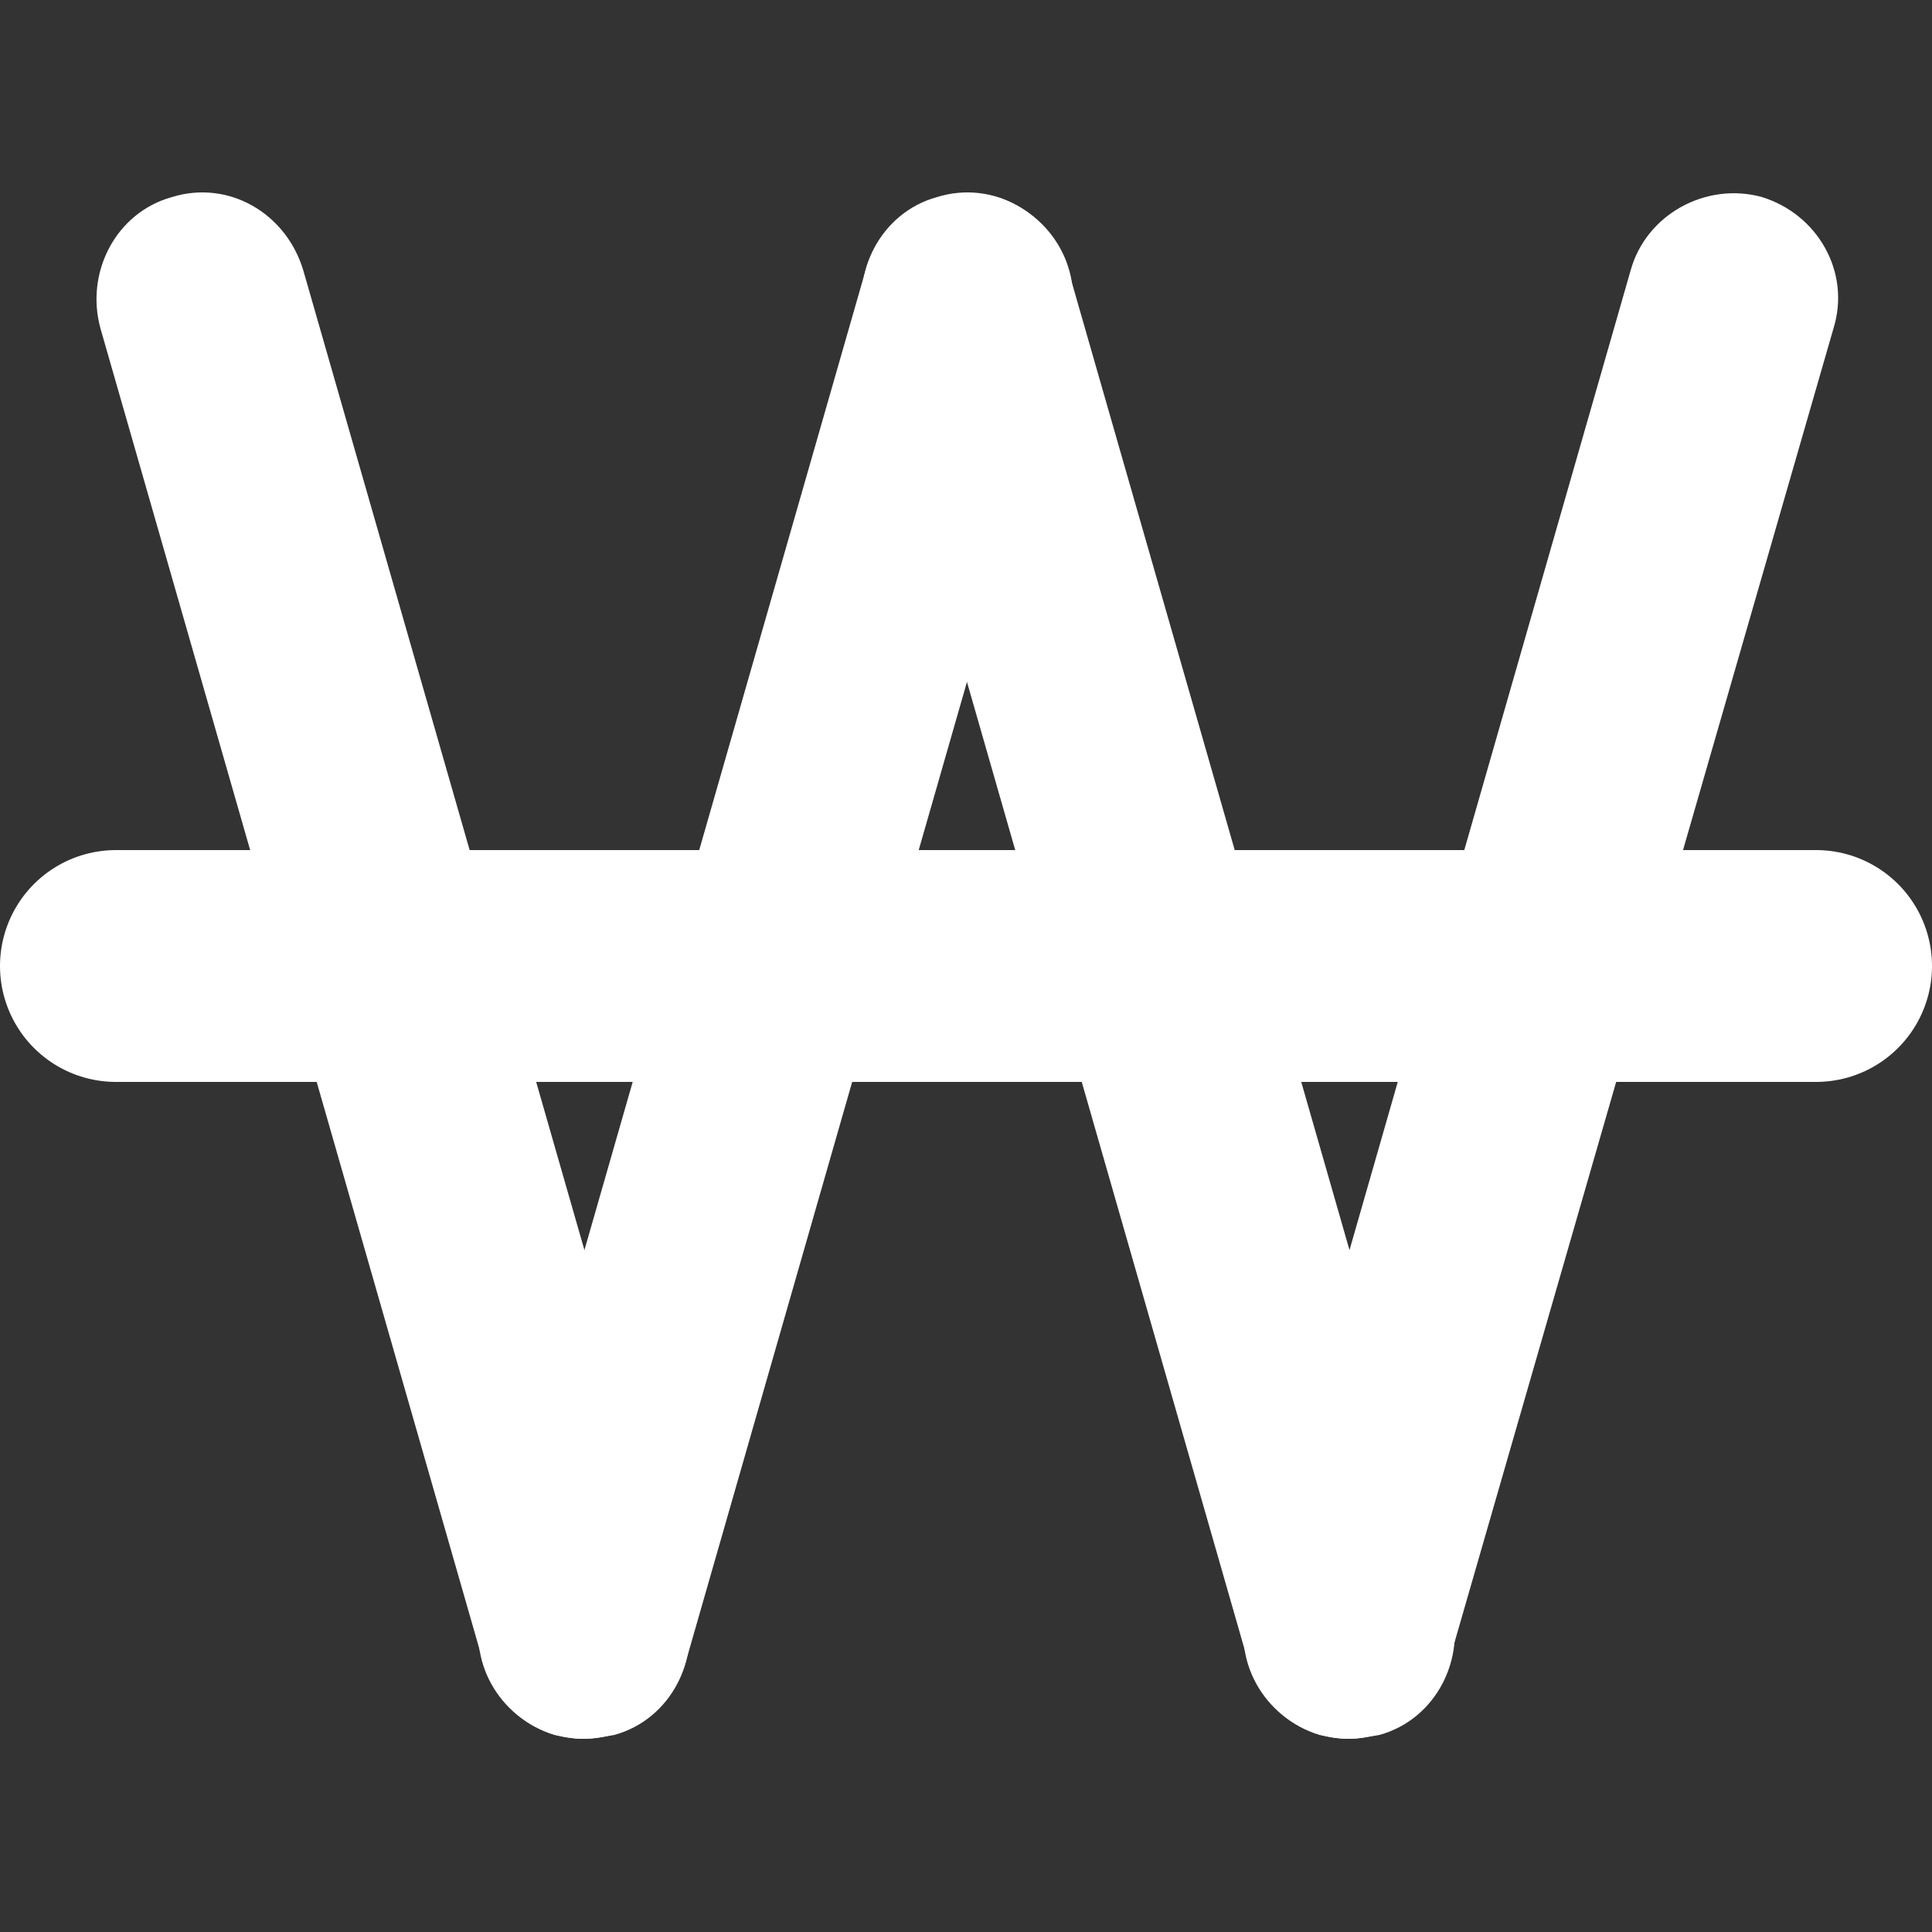 <?xml version="1.0" encoding="utf-8"?>
<!-- Generator: Adobe Illustrator 25.0.1, SVG Export Plug-In . SVG Version: 6.00 Build 0)  -->
<svg version="1.1" id="레이어_1" xmlns="http://www.w3.org/2000/svg" xmlns:xlink="http://www.w3.org/1999/xlink" x="0px"
	 y="0px" viewBox="0 0 100 100" style="enable-background:new 0 0 100 100;" xml:space="preserve">
<rect x="0" y="0" width="100" height="100" fill="#333333" stroke="none"/>
<style type="text/css">
	.st0{fill:#FFFFFF;}
	.st1{fill-rule:evenodd;clip-rule:evenodd;fill:#FFFFFF;}
	.st2{fill:none;stroke:#FFFFFF;stroke-width:10;stroke-miterlimit:10;}
	.st3{fill:none;stroke:#FFFFFF;stroke-width:12;stroke-linecap:round;stroke-miterlimit:10;}
</style>
<g>
	<g>
		<path class="st0" d="M30.2,90c-2.4,0-4.5-1.6-5.2-4l-19.8-69c-0.8-2.9,0.8-6,3.7-6.8c2.9-0.9,5.9,0.8,6.8,3.8l19.8,69
			c0.8,2.9-0.8,6-3.7,6.8C31.2,89.9,30.7,90,30.2,90z"/>
		<path class="st0" d="M30.2,90c-0.5,0-1-0.1-1.5-0.2c-2.9-0.9-4.6-3.9-3.7-6.8l19.8-69c0.8-2.9,3.9-4.6,6.8-3.8
			c2.9,0.9,4.6,3.9,3.7,6.8L35.5,86C34.8,88.4,32.6,90,30.2,90z"/>
	</g>
	<g>
		<path class="st0" d="M69.8,90c-2.4,0-4.5-1.6-5.2-4l-19.8-69c-0.8-2.9,0.8-6,3.7-6.8c2.9-0.9,5.9,0.8,6.8,3.8l19.8,69
			c0.8,2.9-0.8,6-3.7,6.8C70.8,89.9,70.3,90,69.8,90z"/>
		<path class="st0" d="M69.8,90c-0.5,0-1-0.1-1.5-0.2c-2.9-0.9-4.6-3.9-3.7-6.8l19.8-69c0.8-2.9,3.9-4.6,6.8-3.8
			c2.9,0.9,4.6,3.9,3.7,6.8L75,86C74.3,88.4,72.1,90,69.8,90z"/>
	</g>
</g>
<line class="st3" x1="6" y1="50" x2="94" y2="50"/>
</svg>
